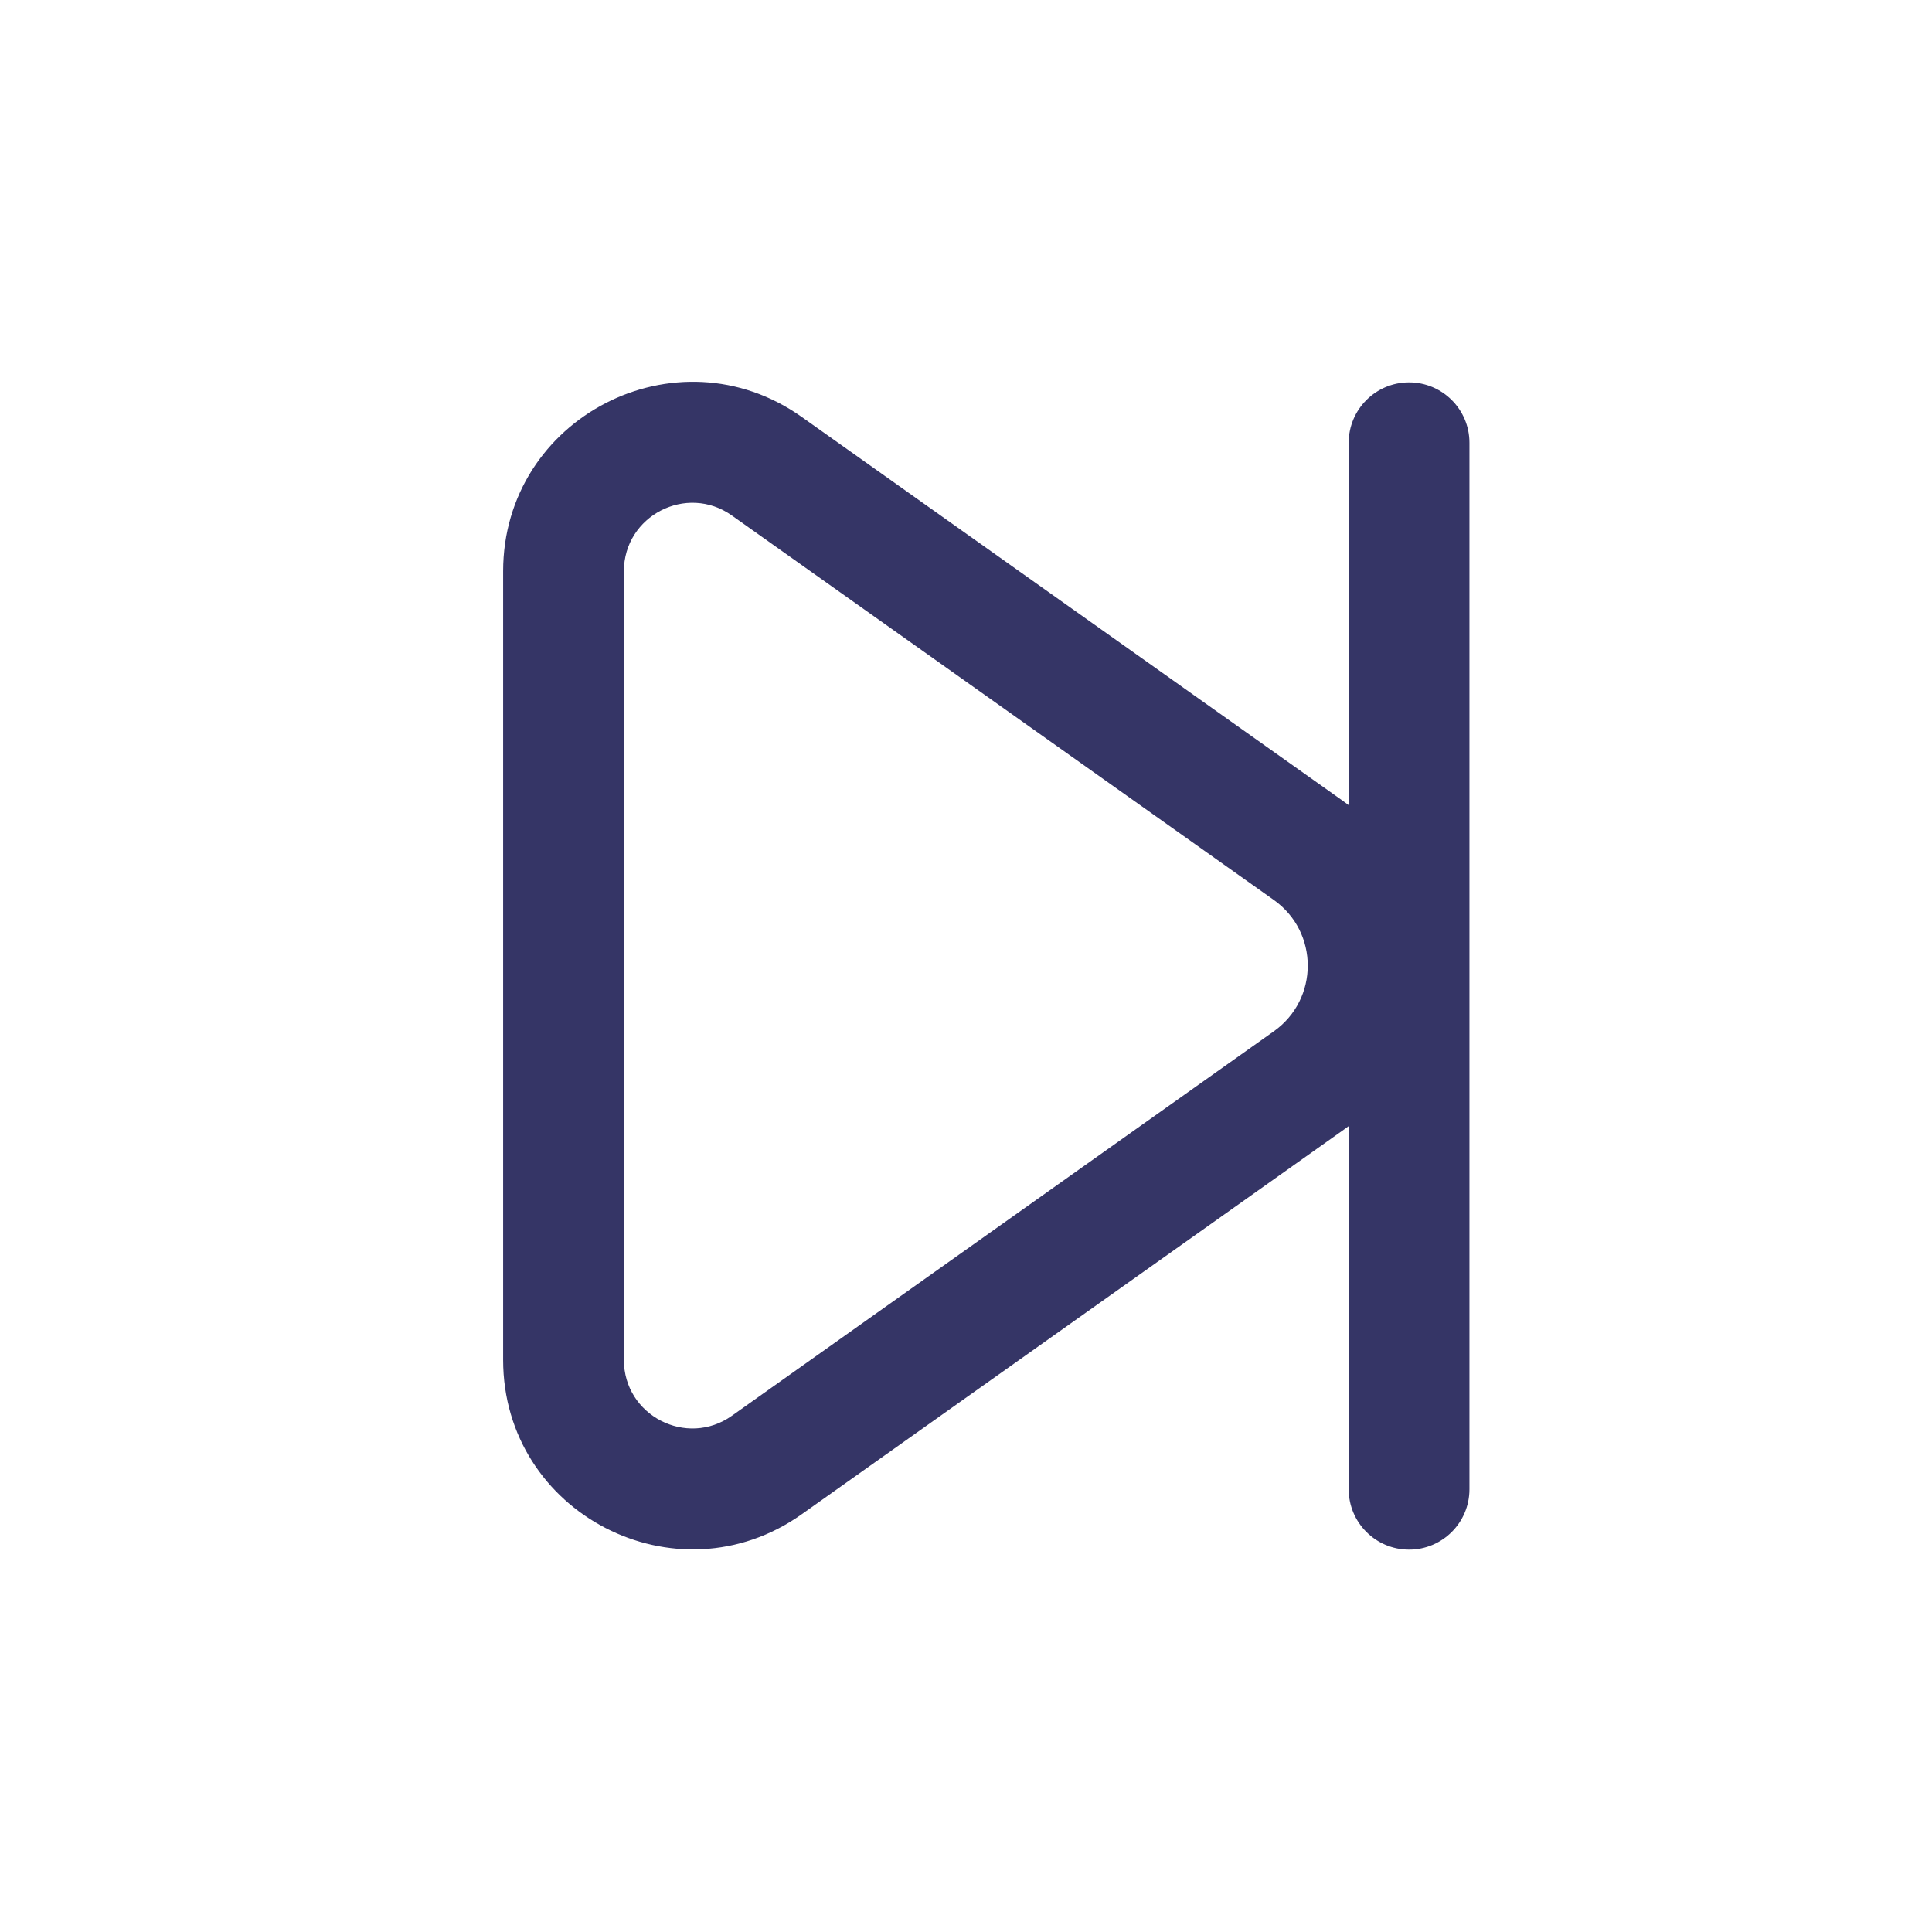 <svg width="24" height="24" viewBox="0 0 24 24" fill="none" xmlns="http://www.w3.org/2000/svg">
<path fill-rule="evenodd" clip-rule="evenodd" d="M9.96 5.18C8.404 4.076 6.25 5.189 6.25 7.097V16.893C6.25 18.801 8.404 19.914 9.96 18.81L16.692 14.034C16.713 14.019 16.734 14.004 16.754 13.989V18.5C16.754 18.914 17.09 19.25 17.504 19.25C17.918 19.25 18.254 18.914 18.254 18.5V5.5C18.254 5.086 17.918 4.75 17.504 4.75C17.09 4.75 16.754 5.086 16.754 5.5V10.002C16.734 9.986 16.713 9.971 16.692 9.956L9.96 5.18ZM7.75 7.097C7.75 6.407 8.529 6.004 9.092 6.404L15.824 11.18C16.386 11.578 16.386 12.412 15.824 12.811L9.092 17.587C8.529 17.986 7.75 17.584 7.75 16.893V7.097Z" fill="#353566"/>
</svg>
